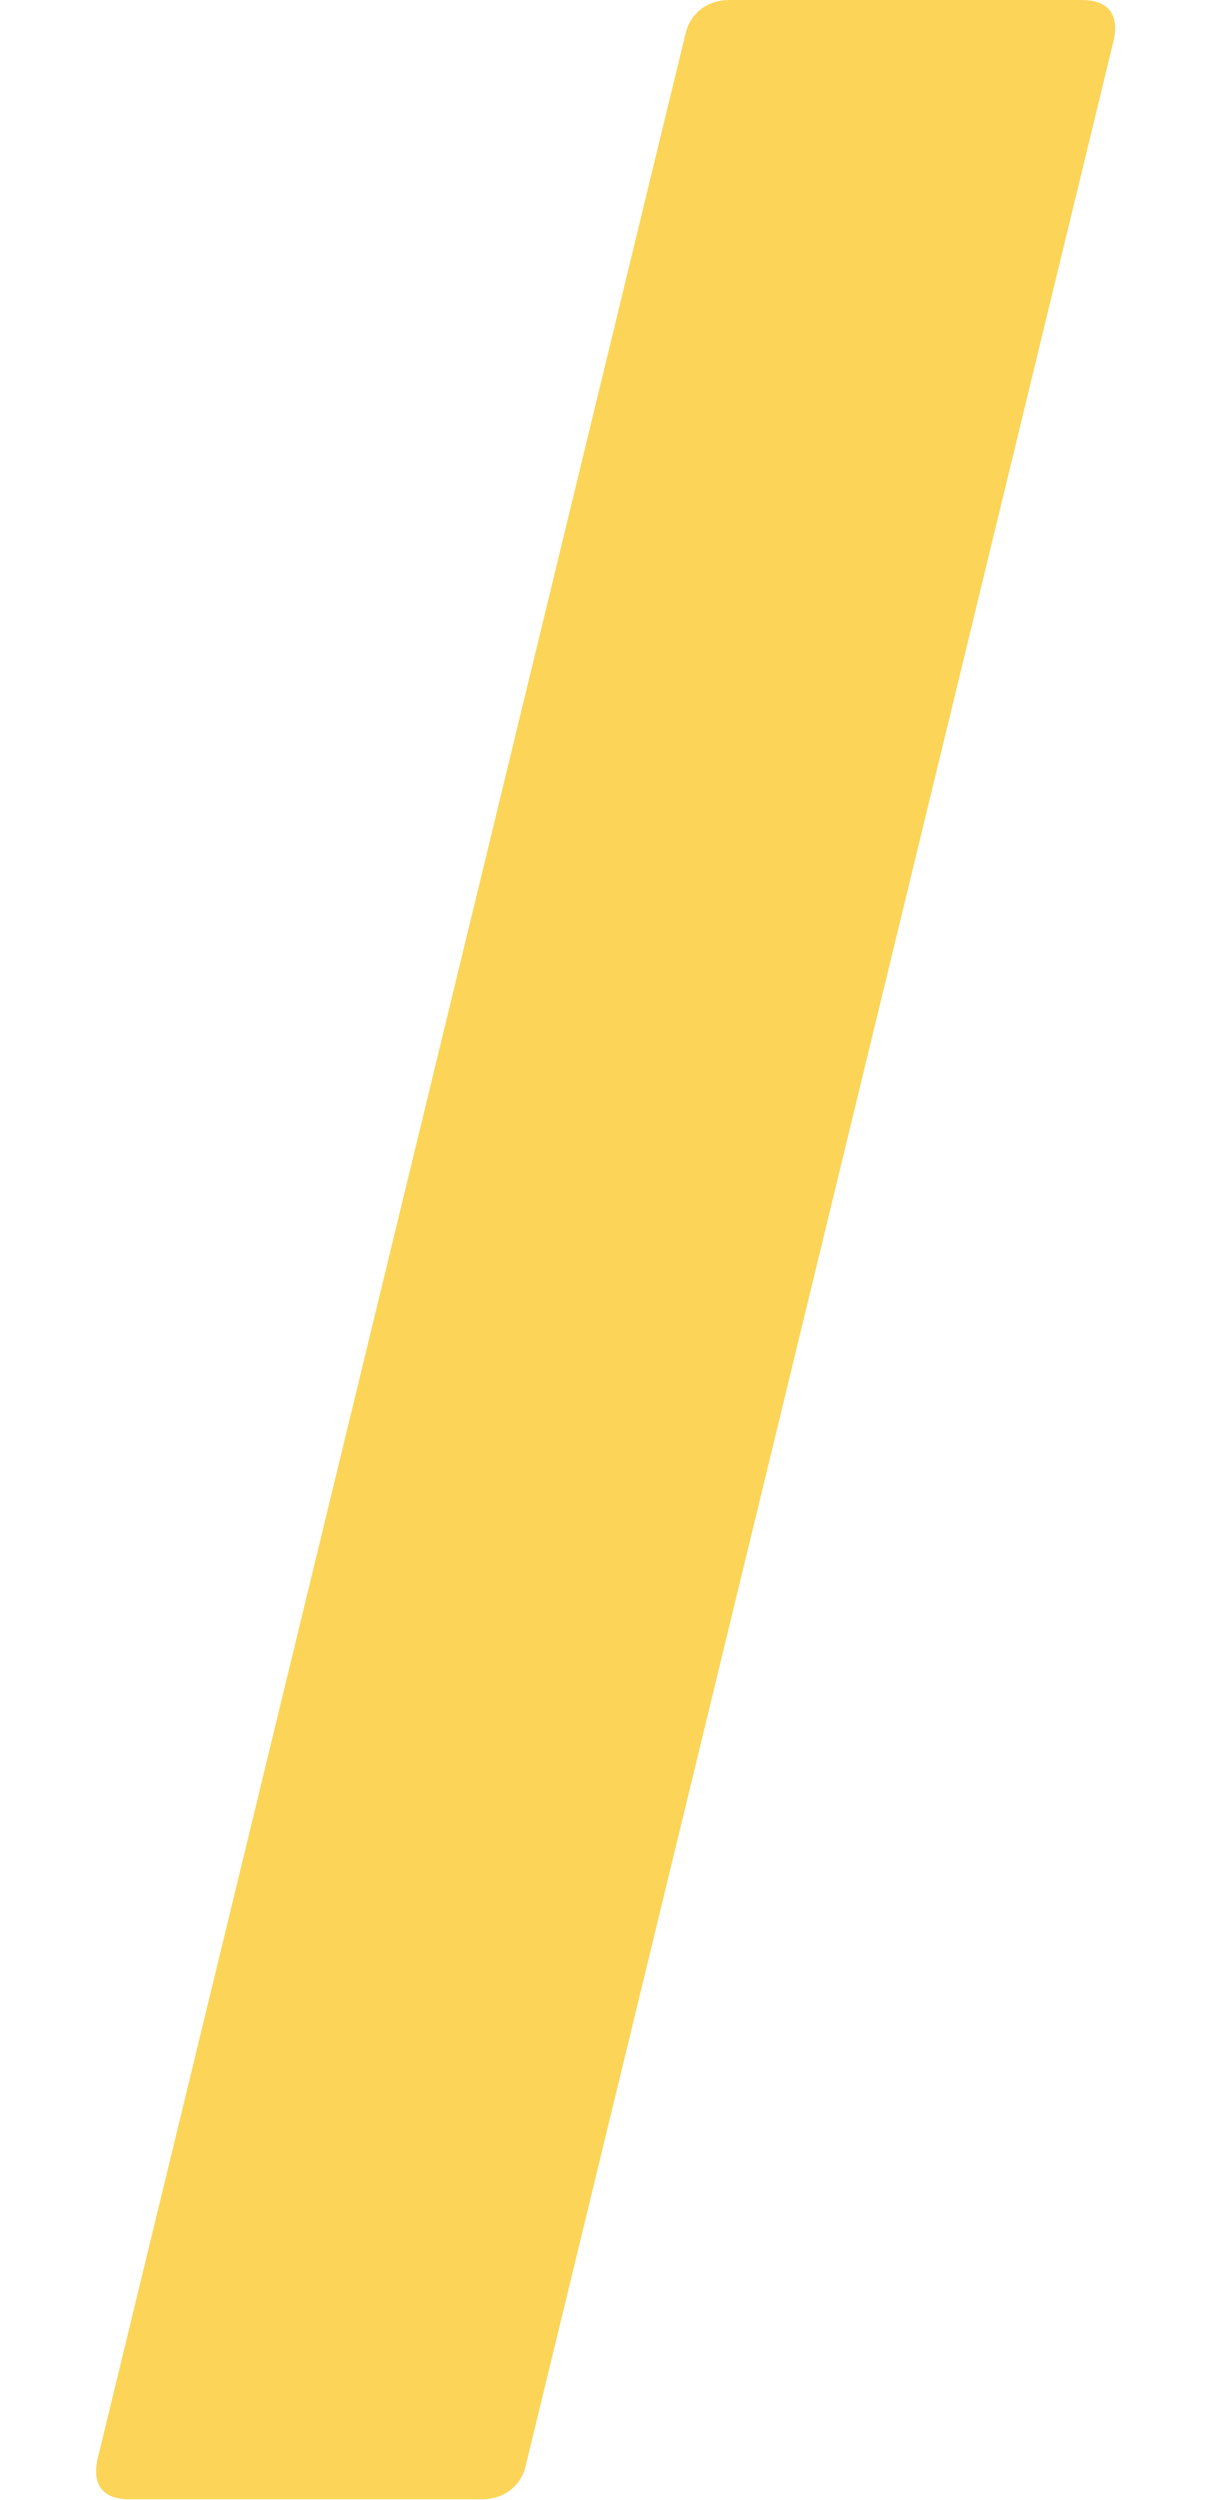 <?xml version="1.0" encoding="UTF-8" standalone="no"?>
<!-- Created with Inkscape (http://www.inkscape.org/) -->

<svg
   version="1.1"
   id="svg1"
   width="110"
   height="226.9"
   viewBox="0 0 185.146 453.725"
   xmlns="http://www.w3.org/2000/svg"
   xmlns:svg="http://www.w3.org/2000/svg">
  <defs
     id="defs1">
    <clipPath
       clipPathUnits="userSpaceOnUse"
       id="clipPath44">
      <path
         d="M 0,1920 H 1080 V 0 H 0 Z"
         transform="translate(-246.745,-1141.522)"
         id="path44" />
    </clipPath>
  </defs>
  <g
     id="layer-MC0"
     transform="translate(-3064.111,-1030.67)">
    <path
       id="path43"
       d="m 0,0 -80.184,-330.515 c -0.782,-2.738 -3.129,-4.303 -5.867,-4.303 h -48.111 c -3.52,0 -5.085,1.956 -4.302,5.476 L -58.28,1.173 c 0.782,2.738 3.129,4.303 5.867,4.303 h 48.11 C -0.782,5.476 0.782,3.52 0,0"
       style="fill:#fcd558;fill-opacity:1;fill-rule:nonzero;stroke:none"
       transform="matrix(1.333,0,0,-1.333,3248.994,1037.971)"
       clip-path="url(#clipPath44)" />
  </g>
</svg>
